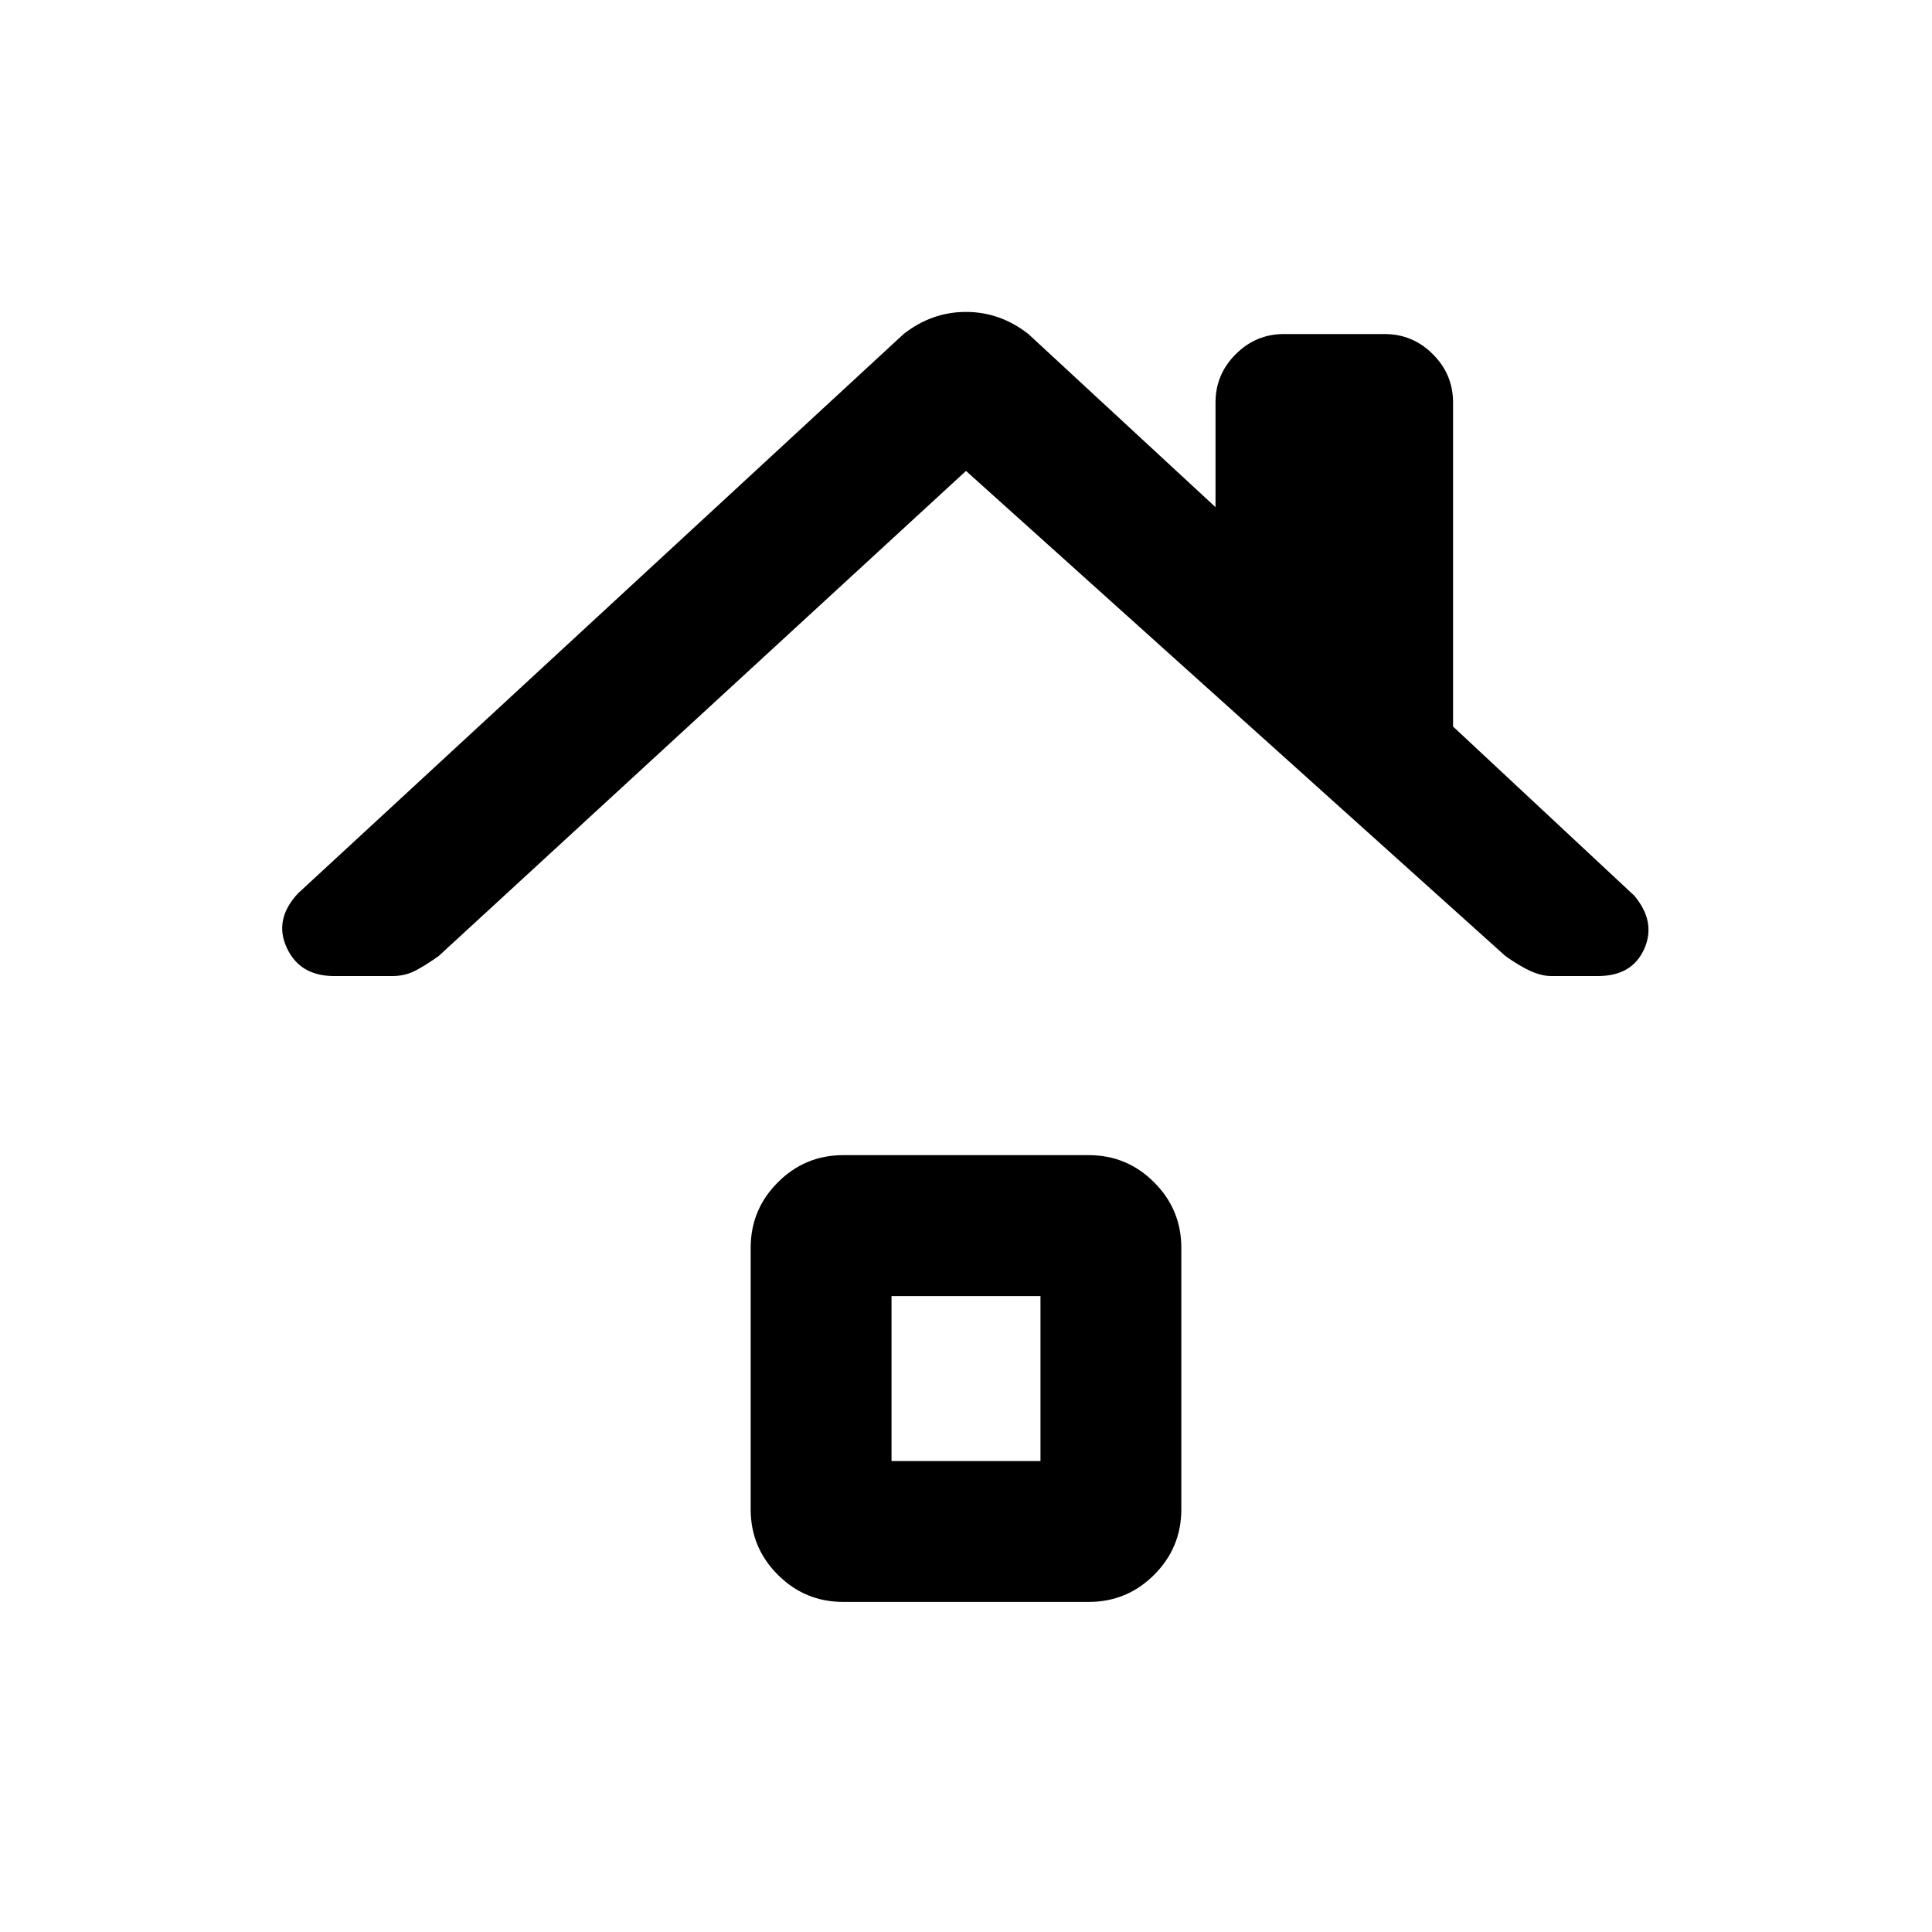 <svg xmlns="http://www.w3.org/2000/svg" height="20" width="20"><path d="M3.458 10.104Q3.104 10.104 2.969 9.812Q2.833 9.521 3.083 9.25L9.354 3.458Q9.646 3.229 10 3.229Q10.354 3.229 10.646 3.458L12.583 5.25V4.167Q12.583 3.875 12.792 3.667Q13 3.458 13.292 3.458H14.333Q14.625 3.458 14.833 3.667Q15.042 3.875 15.042 4.167V7.521L16.917 9.271Q17.146 9.542 17.021 9.823Q16.896 10.104 16.542 10.104H16.062Q15.958 10.104 15.844 10.052Q15.729 10 15.583 9.896L10 4.875L4.542 9.896Q4.396 10 4.292 10.052Q4.188 10.104 4.062 10.104ZM8.729 16.583Q8.333 16.583 8.052 16.302Q7.771 16.021 7.771 15.625V12.917Q7.771 12.521 8.052 12.24Q8.333 11.958 8.729 11.958H11.271Q11.667 11.958 11.948 12.24Q12.229 12.521 12.229 12.917V15.625Q12.229 16.021 11.948 16.302Q11.667 16.583 11.271 16.583ZM9.229 15.125H10.771V13.417H9.229Z"/></svg>